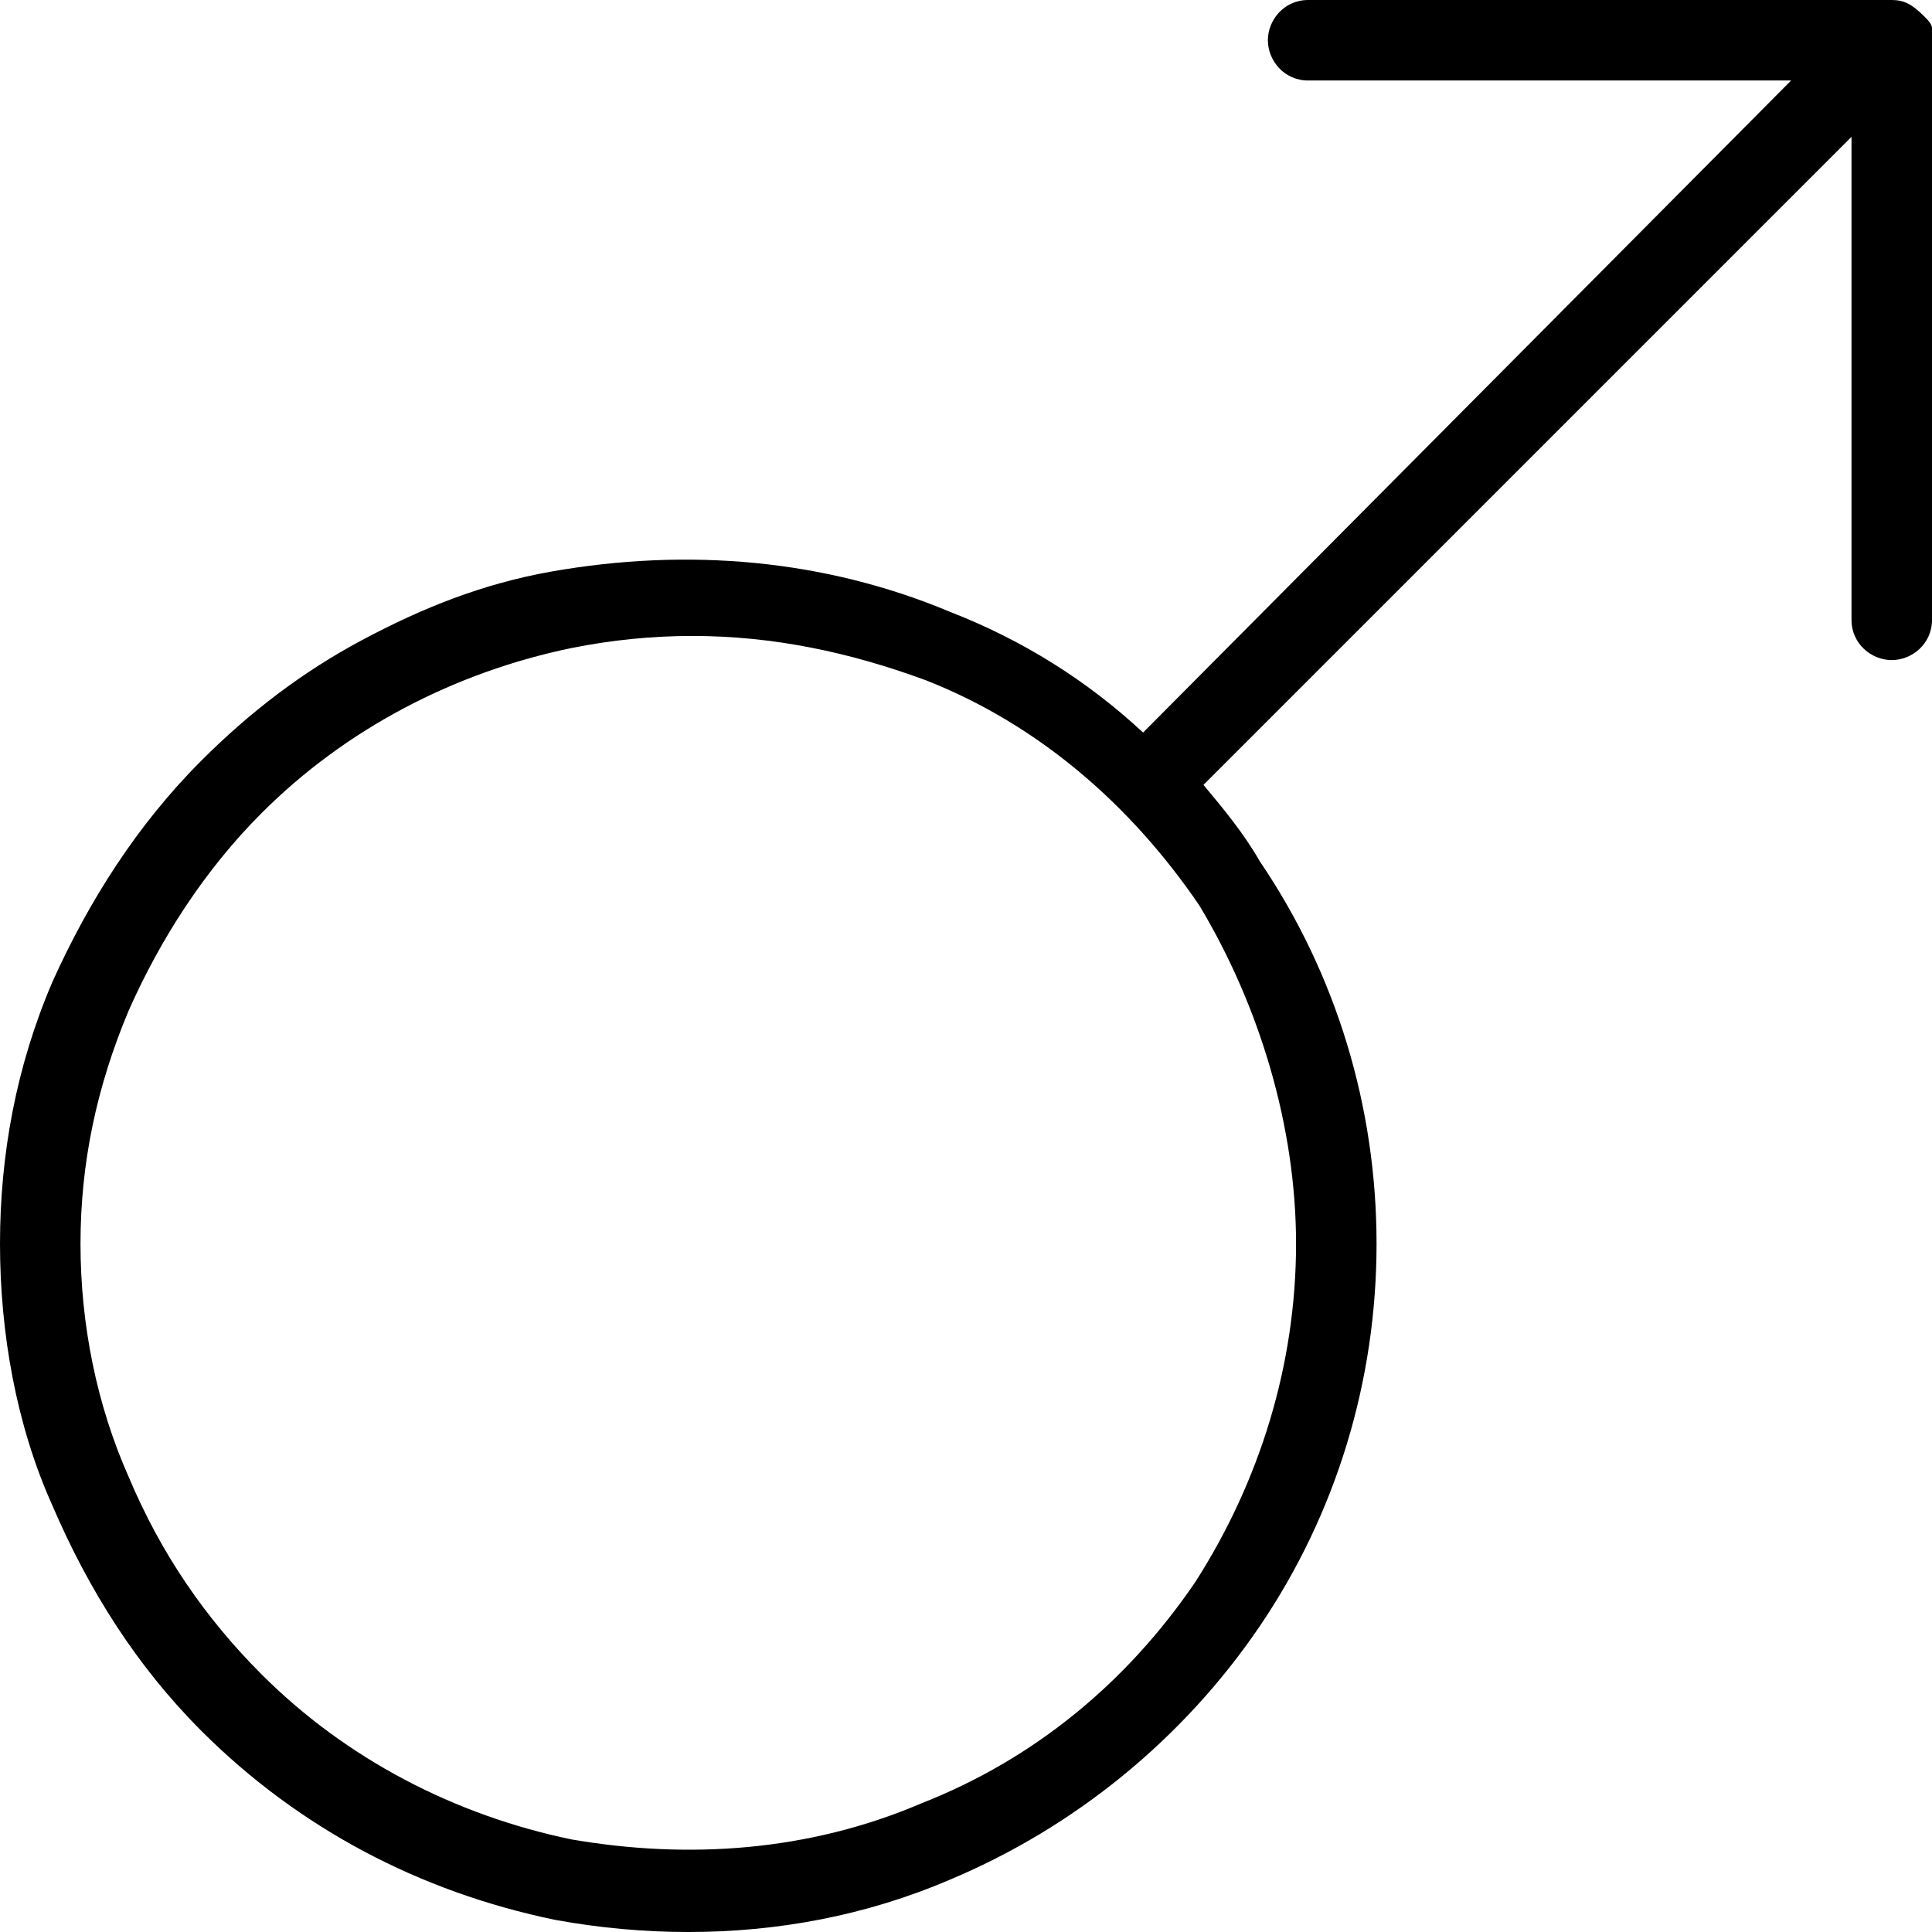 <?xml version="1.0" encoding="utf-8"?>
<!-- Generator: Adobe Illustrator 26.0.2, SVG Export Plug-In . SVG Version: 6.00 Build 0)  -->
<svg version="1.1" id="Layer_1" xmlns="http://www.w3.org/2000/svg" xmlns:xlink="http://www.w3.org/1999/xlink" x="0px" y="0px"
	 viewBox="0 0 48 48" style="enable-background:new 0 0 48 48;" xml:space="preserve">
<path d="M48,0.8V0.7c0-0.1-0.1-0.2-0.2-0.3C47.5,0.1,47.3,0,47,0H32.5c-0.6,0-1,0.5-1,1s0.4,1,1,1h12L28.4,18.2
	c-1.4-1.3-3-2.3-4.8-3c-3.1-1.3-6.5-1.6-9.9-1c-1.7,0.3-3.2,0.9-4.7,1.7s-2.8,1.8-4,3c-1.6,1.6-2.8,3.5-3.7,5.5
	C0.4,26.5,0,28.7,0,30.9s0.4,4.5,1.3,6.5c0.9,2.1,2.1,4,3.7,5.6c2.4,2.4,5.4,4,8.8,4.7c1.1,0.2,2.2,0.3,3.3,0.3
	c2.2,0,4.4-0.4,6.5-1.3c3.1-1.3,5.8-3.5,7.7-6.3c1.9-2.8,2.9-6.1,2.9-9.5s-1-6.7-2.9-9.5c-0.4-0.7-0.9-1.3-1.4-1.9L46,3.4v12
	c0,0.6,0.5,1,1,1s1-0.4,1-1V1C48,0.9,48,0.8,48,0.8z M32.2,30.9c0,3-0.9,5.9-2.5,8.4c-1.7,2.5-4,4.4-6.8,5.5
	c-2.8,1.2-5.8,1.4-8.7,0.9c-2.9-0.6-5.6-2-7.7-4.1c-1.4-1.4-2.5-3-3.3-4.9C2.4,34.9,2,32.9,2,30.9s0.4-3.9,1.2-5.8
	c0.8-1.8,1.9-3.5,3.3-4.9l0,0c2.1-2.1,4.8-3.5,7.7-4.1c1-0.2,2-0.3,3-0.3c2,0,3.9,0.4,5.8,1.1c2.8,1.1,5.1,3.1,6.8,5.6
	C31.3,25,32.2,28,32.2,30.9z"/>
</svg>
